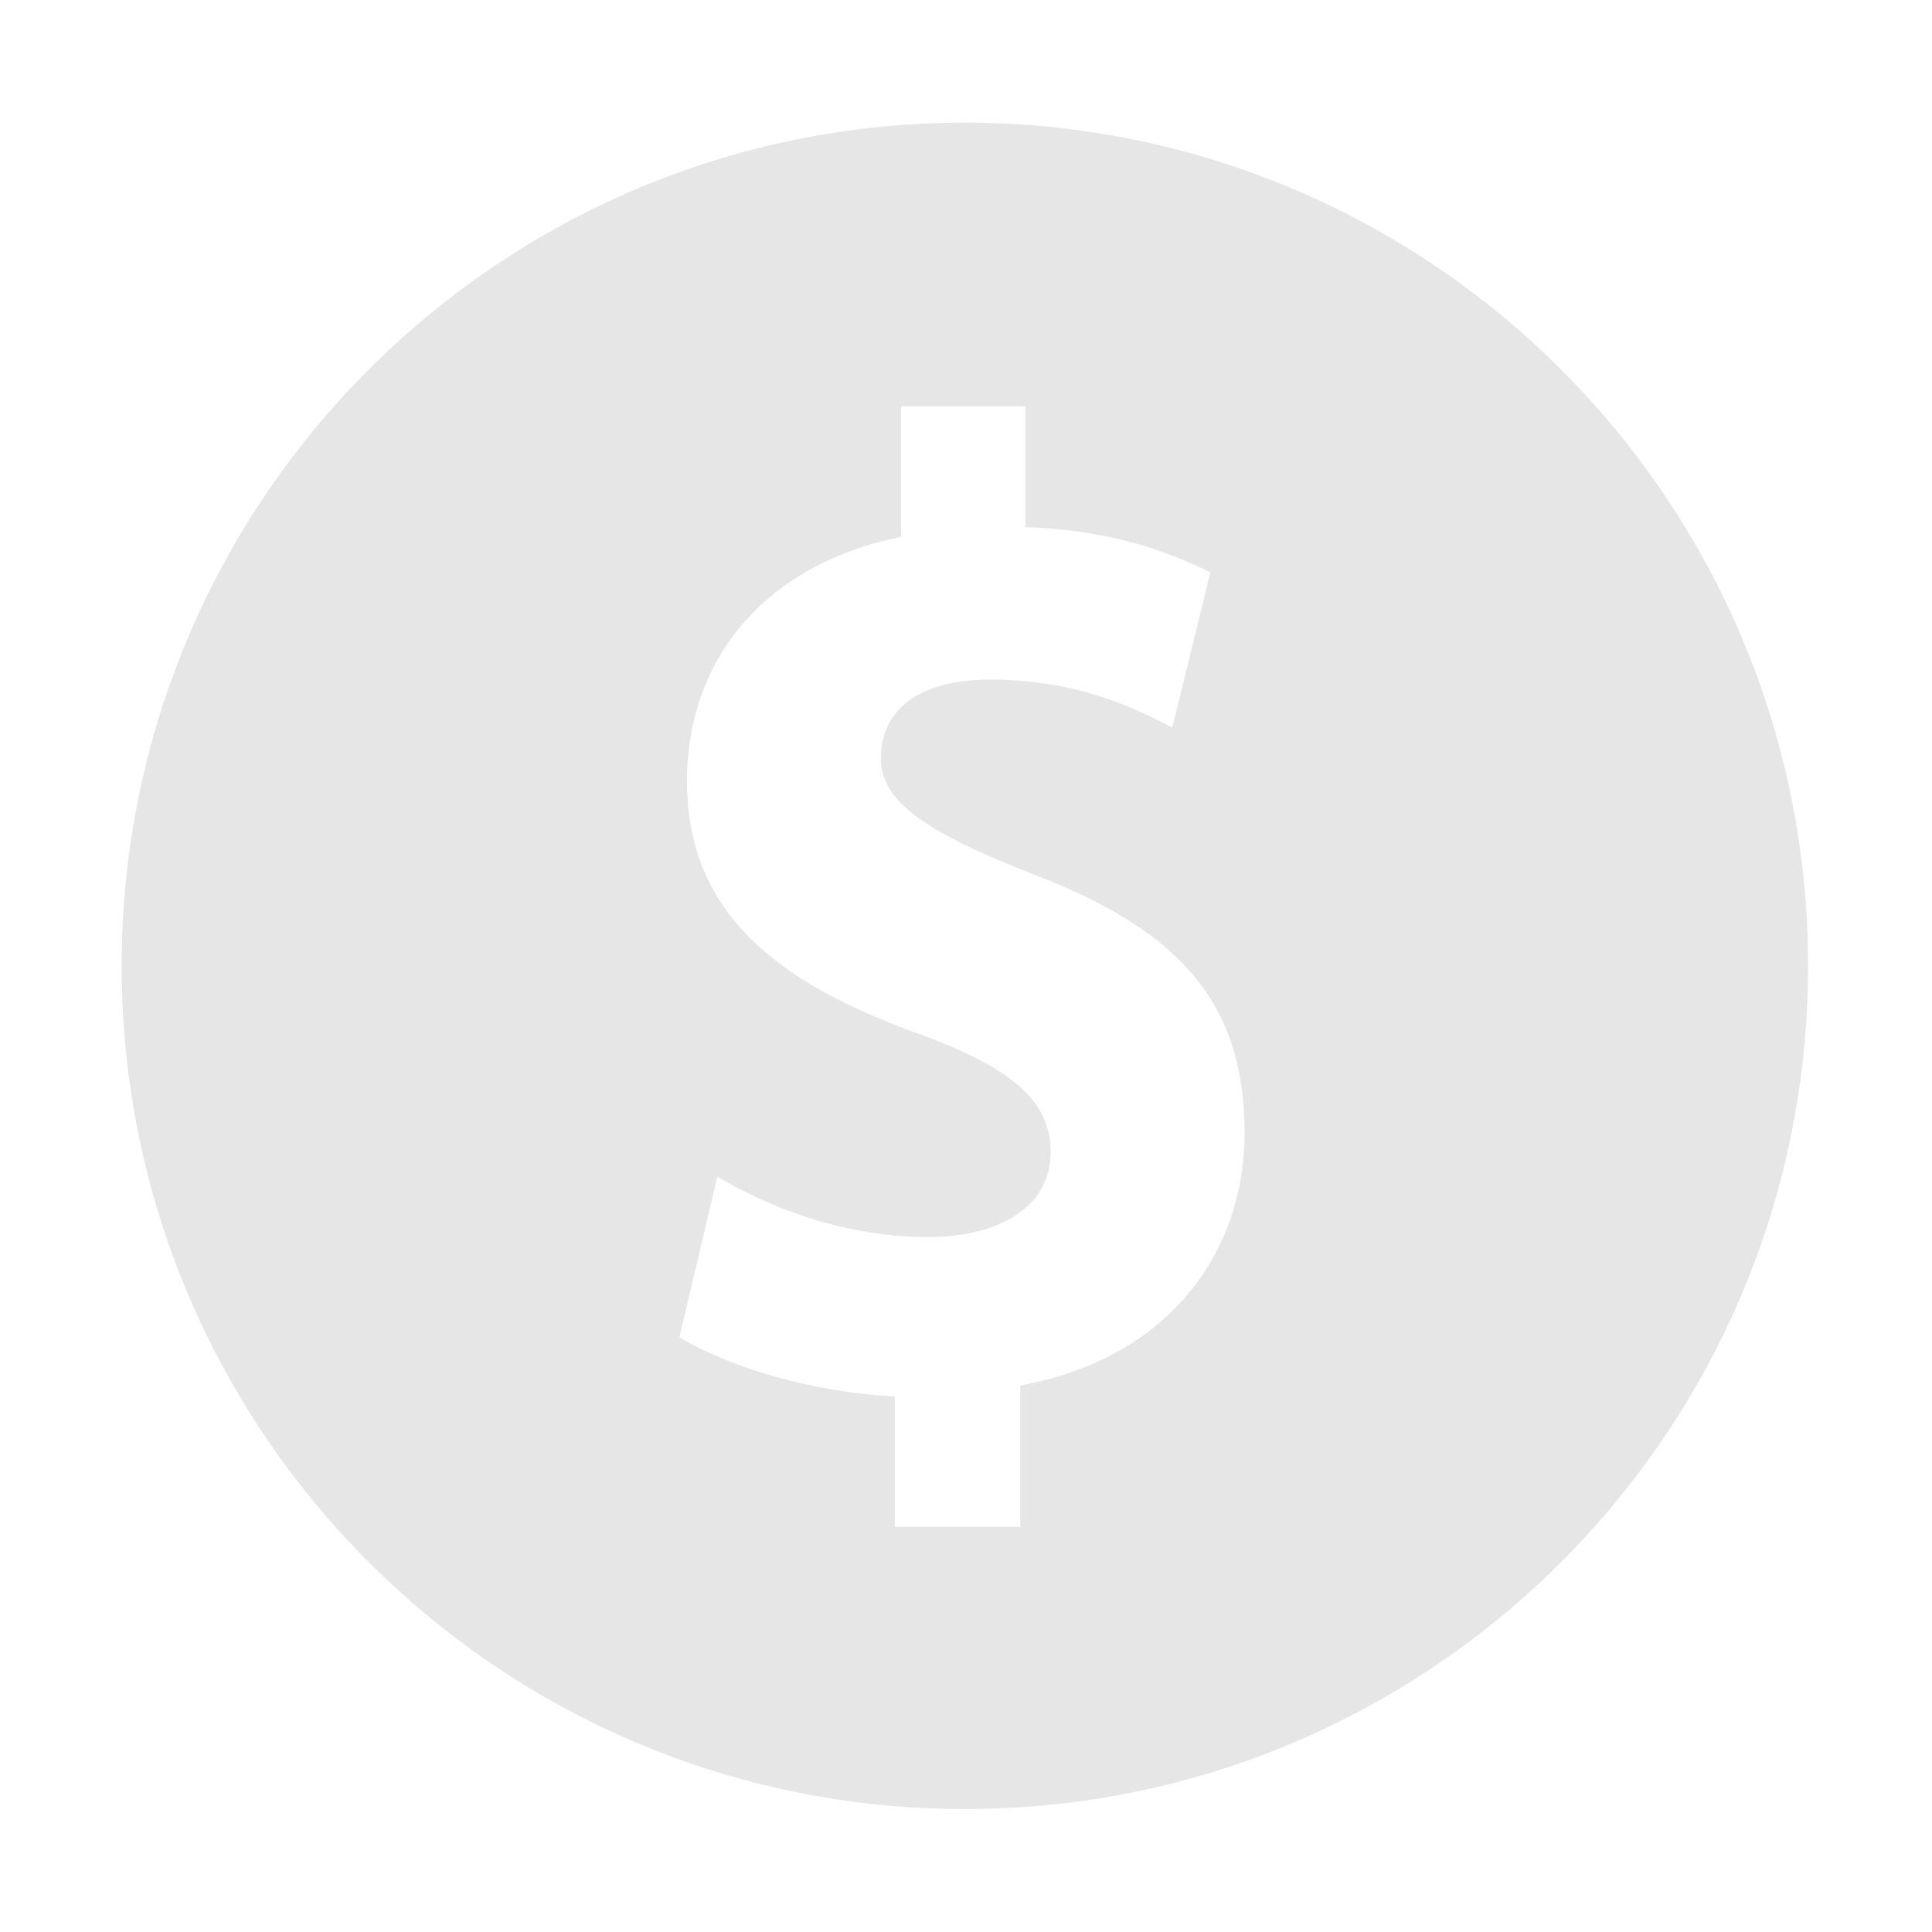 <?xml version="1.0" standalone="no"?><!DOCTYPE svg PUBLIC "-//W3C//DTD SVG 1.1//EN" "http://www.w3.org/Graphics/SVG/1.1/DTD/svg11.dtd"><svg t="1696928513834" class="icon" viewBox="0 0 1024 1024" version="1.1" xmlns="http://www.w3.org/2000/svg" p-id="34293" xmlns:xlink="http://www.w3.org/1999/xlink" width="200" height="200"><path d="M511.407 65.01c-246.822 0-446.913 200.09-446.913 446.913 0 246.824 200.09 446.913 446.913 446.913 246.824 0 446.913-200.089 446.913-446.913C958.32 265.099 758.23 65.01 511.407 65.01zM540.768 734.277l0 74.976-66.513 0 0-69.144c-45.008-2.176-88.673-16.011-114.195-31.289l20.145-85.159c28.225 16.728 67.856 32.021 111.5 32.021 38.971 0 65.175-16.723 65.175-45.12 0-27.645-21.506-45.125-71.88-63.325-71.875-26.201-120.895-62.579-120.895-133.197 0-64.775 41.616-114.999 113.493-129.54L477.598 215.348l65.84 0 0 64.049c44.333 1.454 74.564 12.38 98.076 24.009l-20.159 82.266c-16.787-8.735-48.366-25.484-96.714-25.484-43.656 0-57.774 21.107-57.774 41.471 0 23.311 23.509 39.321 81.279 61.896 79.923 30.558 111.5 70.592 111.5 136.821C659.646 665.155 618.003 720.463 540.768 734.277z" fill="#e6e6e6" p-id="34294"></path></svg>